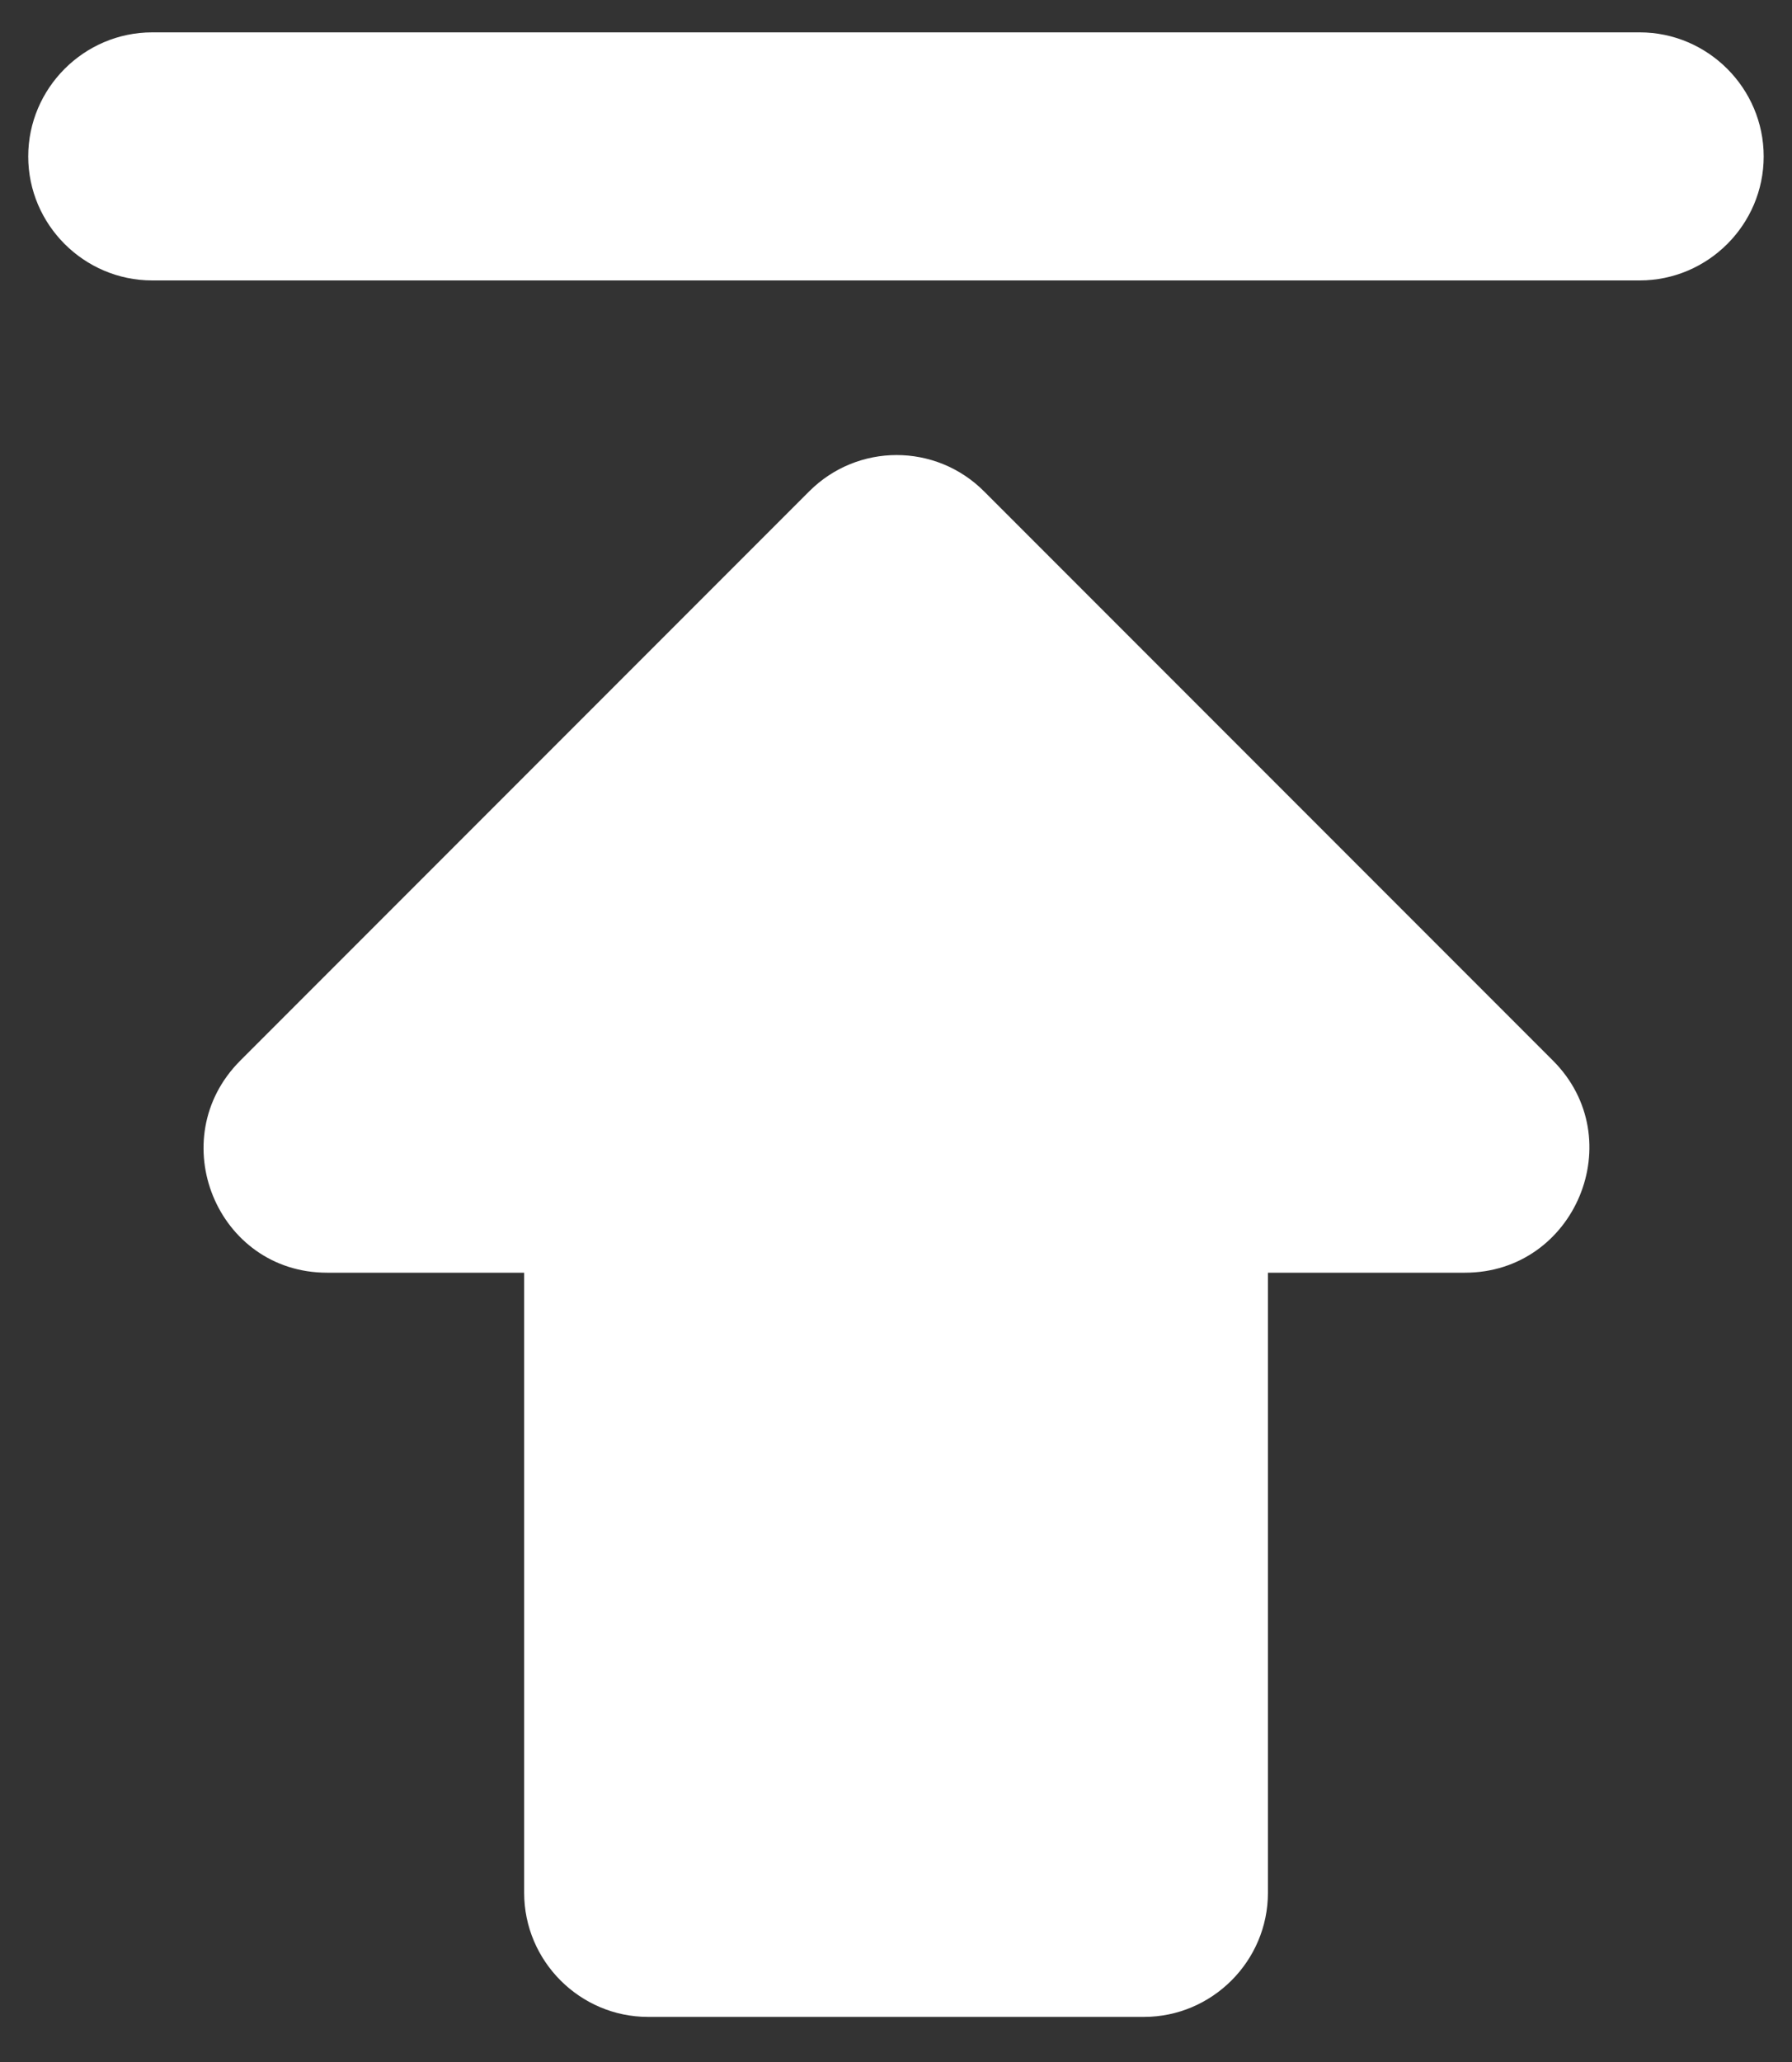 <svg width="20" height="23" viewBox="0 0 20 23" fill="none" xmlns="http://www.w3.org/2000/svg">
<rect x="0" y="0" width="20" height="23" fill="#333333" stroke="none"/>
<path fill-rule="evenodd" clip-rule="evenodd" d="M18.3 3.128C19.061 3.128 19.684 2.506 19.684 1.745C19.684 0.984 19.061 0.361 18.3 0.361H1.699C0.938 0.361 0.315 0.984 0.315 1.745C0.315 2.506 0.938 3.128 1.699 3.128H18.3V3.128Z" fill="white"/>
<path fill-rule="evenodd" clip-rule="evenodd" d="M5.85 21.113C5.85 21.874 6.472 22.497 7.233 22.497H12.767C13.528 22.497 14.151 21.874 14.151 21.113V14.196H16.35C17.581 14.196 18.204 12.702 17.332 11.83L10.982 5.48C10.443 4.941 9.571 4.941 9.032 5.48L2.682 11.83C1.81 12.702 2.419 14.196 3.65 14.196H5.85V21.113V21.113Z" fill="white"/>
</svg>
